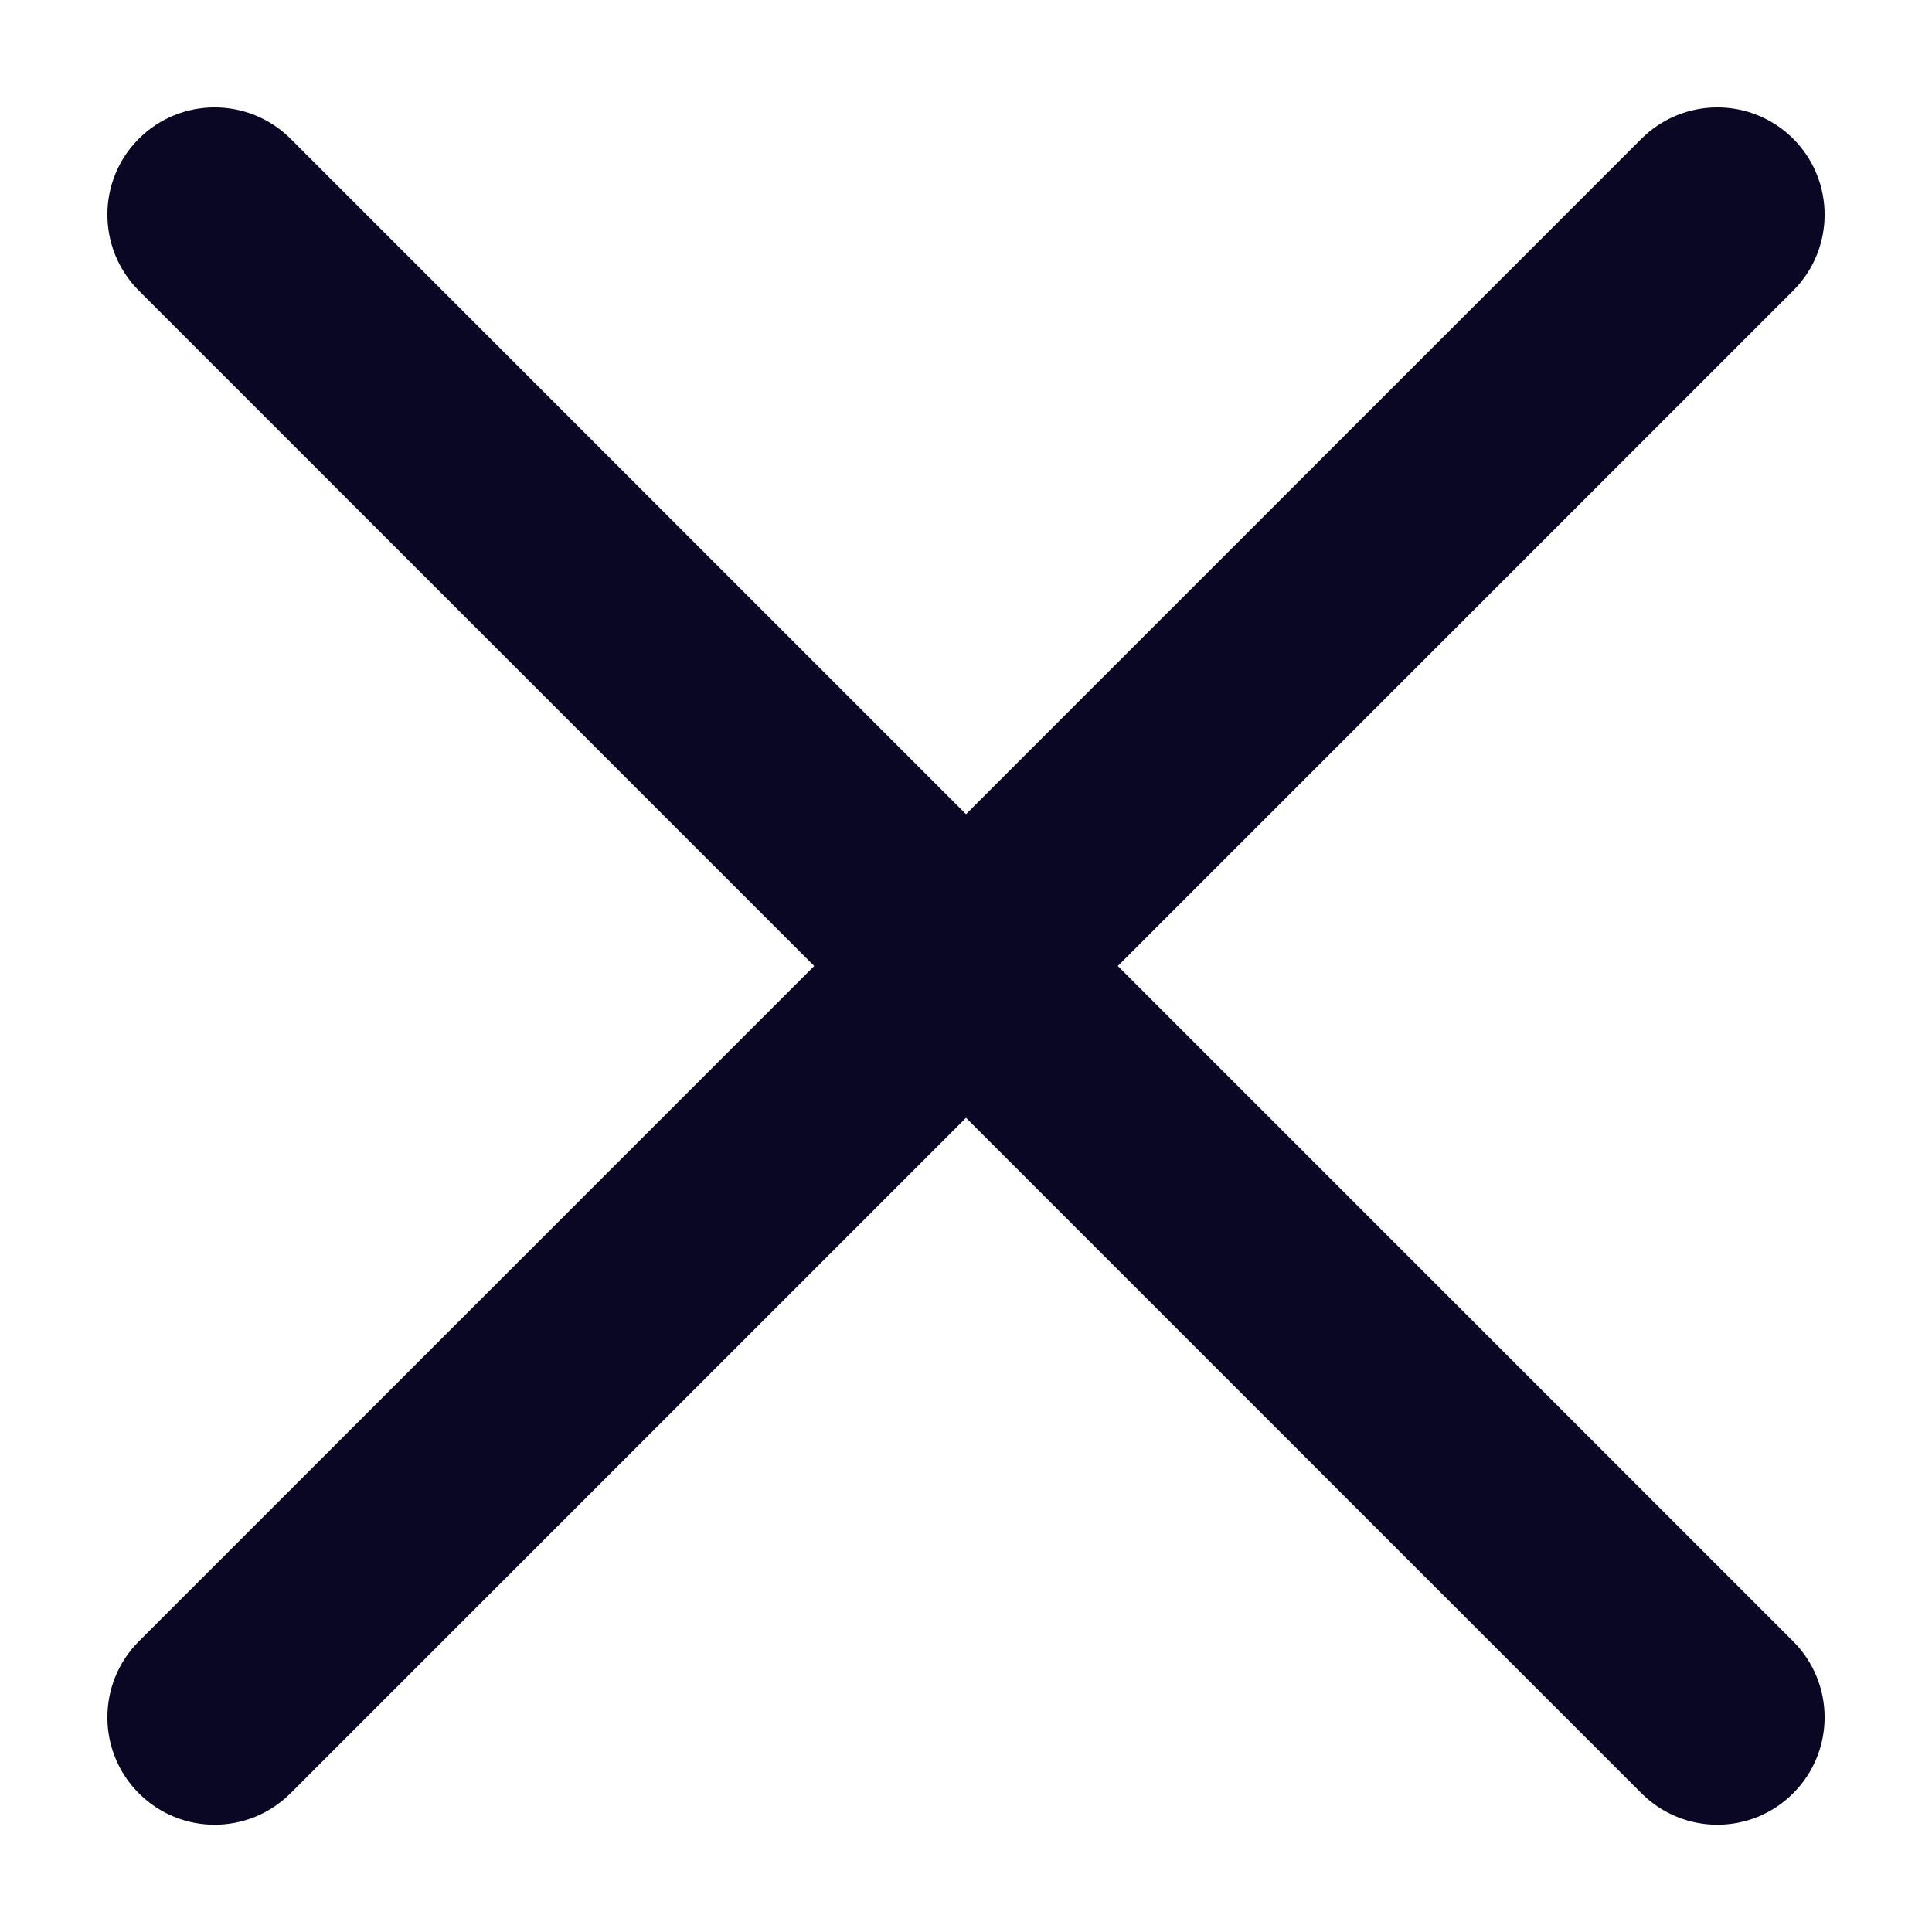 <svg width="12" height="12" viewBox="0 0 12 12" fill="none" xmlns="http://www.w3.org/2000/svg">
<path d="M1.805 0.862C1.544 0.602 1.122 0.602 0.862 0.862C0.602 1.122 0.602 1.544 0.862 1.805L5.057 6L0.862 10.195C0.602 10.456 0.602 10.878 0.862 11.138C1.122 11.399 1.544 11.399 1.805 11.138L6 6.943L10.195 11.138C10.456 11.399 10.878 11.399 11.138 11.138C11.398 10.878 11.398 10.456 11.138 10.195L6.943 6L11.138 1.805C11.398 1.545 11.398 1.122 11.138 0.862C10.878 0.602 10.456 0.602 10.195 0.862L6 5.057L1.805 0.862Z" fill="#090723"/>
</svg>
